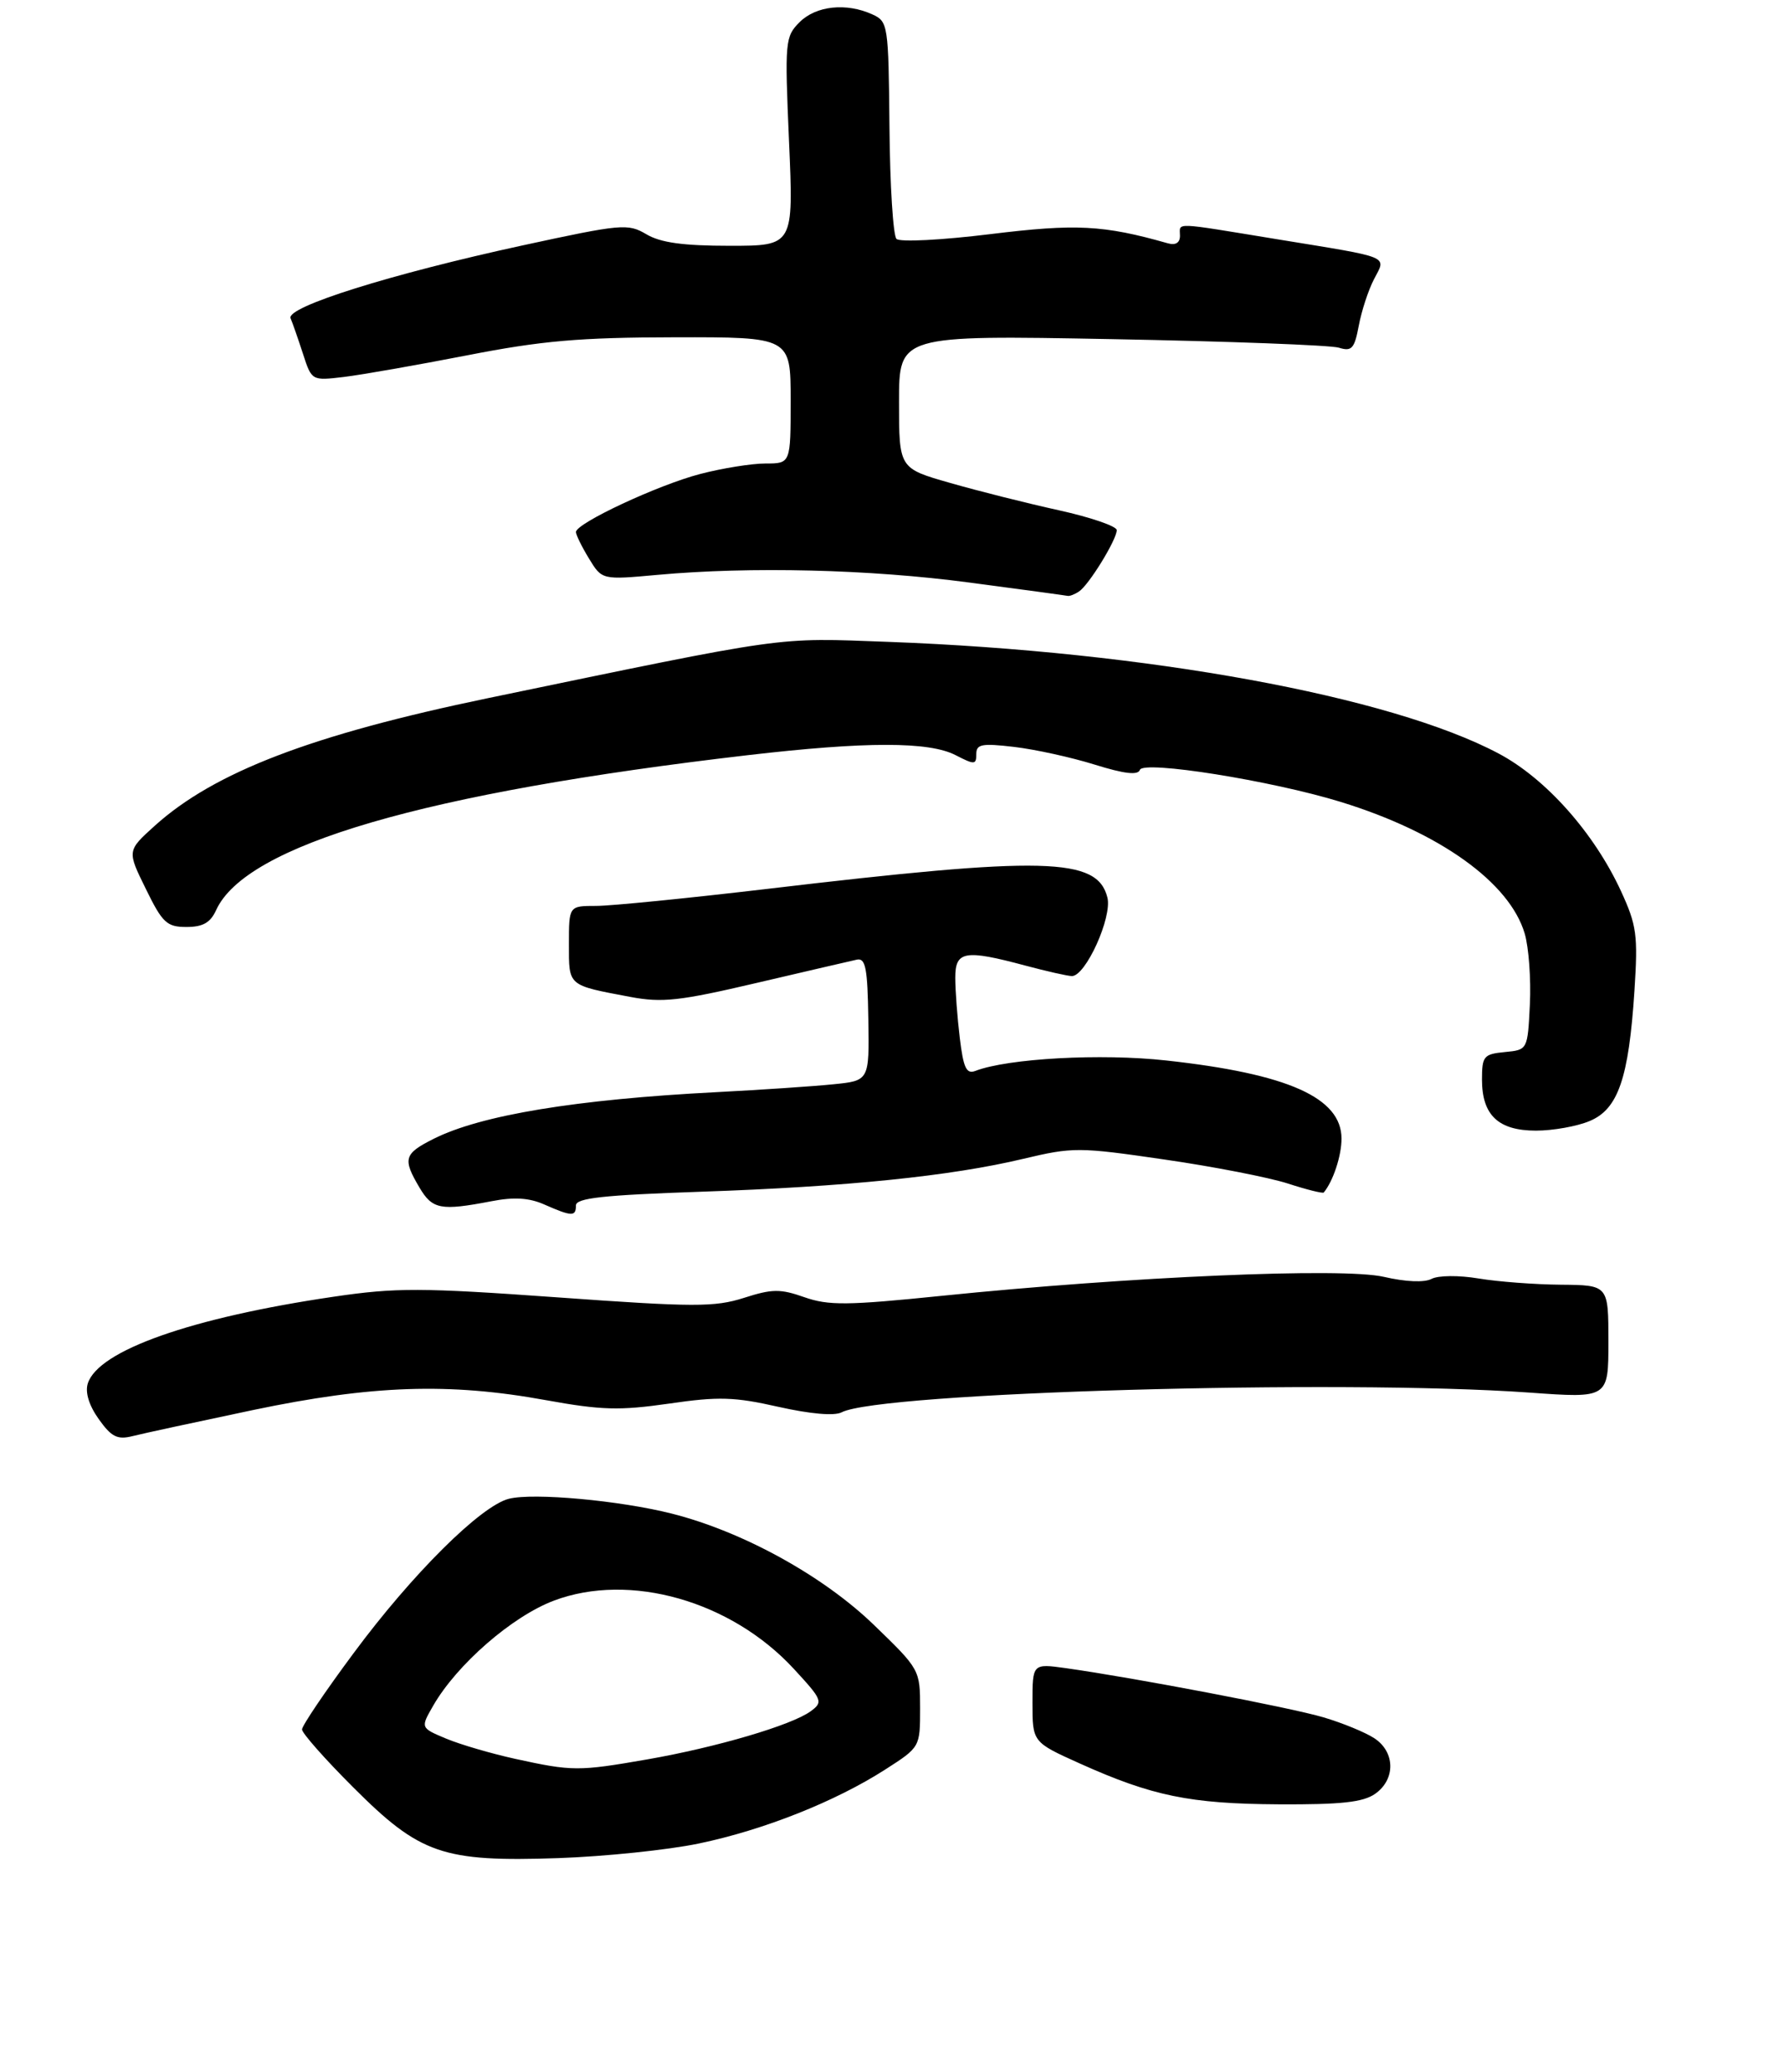 <?xml version="1.0" encoding="UTF-8" standalone="no"?>
<!DOCTYPE svg PUBLIC "-//W3C//DTD SVG 1.1//EN" "http://www.w3.org/Graphics/SVG/1.1/DTD/svg11.dtd" >
<svg xmlns="http://www.w3.org/2000/svg" xmlns:xlink="http://www.w3.org/1999/xlink" version="1.1" viewBox="0 0 254 295">
 <g >
 <path fill="currentColor"
d=" M 99.50 262.51 C 108.75 260.58 118.92 256.54 126.03 251.98 C 131.00 248.79 131.00 248.79 131.00 243.27 C 131.00 237.77 130.97 237.71 124.41 231.37 C 117.17 224.38 105.77 218.10 95.67 215.54 C 88.24 213.66 75.97 212.54 72.46 213.42 C 68.46 214.42 58.69 224.13 50.34 235.41 C 46.30 240.85 43.00 245.74 43.00 246.27 C 43.00 246.79 46.28 250.51 50.30 254.52 C 59.81 264.04 63.04 265.15 79.50 264.59 C 86.10 264.36 95.10 263.43 99.50 262.51 Z  M 195.78 255.44 C 198.71 253.39 198.66 249.48 195.67 247.52 C 194.39 246.68 191.13 245.34 188.42 244.54 C 183.68 243.14 161.55 238.92 151.75 237.54 C 147.00 236.88 147.00 236.88 147.00 242.48 C 147.00 248.08 147.00 248.08 153.75 251.12 C 164.04 255.75 169.45 256.86 182.03 256.93 C 190.92 256.98 194.06 256.64 195.78 255.44 Z  M 36.00 200.79 C 52.95 197.24 63.92 196.86 77.74 199.38 C 85.62 200.81 88.21 200.88 95.25 199.87 C 102.32 198.84 104.56 198.91 110.83 200.33 C 115.39 201.35 118.80 201.65 119.83 201.11 C 125.29 198.26 190.80 196.38 217.75 198.30 C 229.00 199.11 229.00 199.11 229.00 191.05 C 229.00 183.00 229.00 183.00 222.25 182.94 C 218.54 182.91 213.25 182.51 210.50 182.05 C 207.69 181.58 204.77 181.61 203.82 182.11 C 202.80 182.65 200.14 182.54 197.03 181.82 C 191.21 180.47 160.92 181.78 134.00 184.53 C 120.61 185.90 117.96 185.92 114.53 184.72 C 111.10 183.51 109.94 183.52 105.90 184.82 C 101.74 186.14 98.81 186.14 79.36 184.74 C 59.94 183.35 56.38 183.34 47.50 184.65 C 27.23 187.63 13.99 192.31 12.50 197.00 C 12.10 198.27 12.67 200.13 14.06 202.08 C 15.87 204.62 16.70 205.04 18.87 204.50 C 20.32 204.13 28.02 202.47 36.00 200.79 Z  M 82.00 171.65 C 82.00 170.60 85.85 170.18 99.75 169.70 C 120.54 168.99 135.34 167.48 145.66 165.02 C 152.77 163.33 153.57 163.33 165.78 165.11 C 172.78 166.12 180.69 167.67 183.36 168.53 C 186.03 169.40 188.33 169.97 188.47 169.81 C 189.81 168.20 191.00 164.58 191.00 162.14 C 191.00 156.31 183.39 152.91 166.06 151.01 C 156.77 149.98 143.53 150.71 138.88 152.49 C 137.59 152.99 137.17 152.09 136.65 147.80 C 136.30 144.89 136.01 141.04 136.01 139.25 C 136.00 135.41 137.34 135.18 146.00 137.50 C 149.03 138.31 152.00 138.98 152.61 138.99 C 154.57 139.01 158.37 130.61 157.67 127.81 C 156.23 122.07 148.80 121.89 109.12 126.59 C 97.90 127.91 86.99 129.00 84.87 129.00 C 81.00 129.00 81.00 129.00 81.00 134.43 C 81.00 140.47 80.76 140.26 89.75 141.96 C 94.28 142.81 96.75 142.54 107.75 139.96 C 114.76 138.32 121.17 136.83 122.00 136.65 C 123.24 136.39 123.52 137.87 123.63 145.11 C 123.77 153.89 123.77 153.89 118.63 154.40 C 115.81 154.69 108.33 155.19 102.00 155.52 C 81.99 156.55 68.46 158.79 61.75 162.16 C 57.51 164.29 57.30 165.01 59.72 169.10 C 61.56 172.22 62.75 172.44 69.98 171.05 C 73.18 170.43 75.33 170.56 77.48 171.51 C 81.43 173.25 82.00 173.26 82.00 171.65 Z  M 226.33 159.63 C 230.39 157.94 231.90 153.53 232.71 141.04 C 233.22 133.15 233.03 131.76 230.79 126.89 C 226.96 118.59 220.08 110.85 213.35 107.29 C 197.92 99.11 163.26 92.77 126.50 91.40 C 110.19 90.80 112.74 90.44 69.50 99.41 C 44.37 104.63 30.50 109.94 22.02 117.60 C 18.09 121.15 18.09 121.15 20.76 126.57 C 23.13 131.42 23.75 132.00 26.55 132.00 C 28.88 132.00 29.96 131.39 30.77 129.60 C 35.01 120.31 60.44 112.89 106.50 107.53 C 123.28 105.58 132.28 105.58 136.05 107.53 C 138.75 108.92 139.00 108.91 139.00 107.39 C 139.00 105.96 139.78 105.82 144.40 106.36 C 147.37 106.71 152.53 107.84 155.86 108.88 C 160.09 110.20 162.03 110.42 162.29 109.63 C 162.75 108.24 181.07 111.16 190.92 114.20 C 204.99 118.54 214.93 125.66 217.08 132.93 C 217.66 134.89 217.99 139.43 217.82 143.00 C 217.50 149.50 217.50 149.50 214.25 149.81 C 211.24 150.10 211.00 150.40 211.00 153.73 C 211.00 158.80 213.33 161.00 218.69 161.00 C 221.09 161.00 224.54 160.39 226.33 159.63 Z  M 153.62 84.23 C 155.02 83.32 158.99 76.86 159.00 75.49 C 159.00 74.94 155.29 73.66 150.75 72.66 C 146.21 71.66 139.24 69.91 135.25 68.76 C 128.00 66.69 128.00 66.69 128.00 57.21 C 128.00 47.73 128.00 47.73 158.25 48.29 C 174.89 48.60 189.46 49.15 190.62 49.51 C 192.46 50.08 192.84 49.66 193.46 46.37 C 193.85 44.28 194.82 41.31 195.62 39.77 C 197.38 36.37 198.31 36.76 181.85 34.07 C 166.75 31.60 168.00 31.64 168.00 33.57 C 168.00 34.58 167.38 34.96 166.25 34.64 C 157.10 32.04 153.19 31.84 141.00 33.34 C 134.10 34.19 128.11 34.50 127.64 34.02 C 127.16 33.56 126.71 26.40 126.64 18.13 C 126.50 3.48 126.44 3.07 124.20 2.05 C 120.50 0.36 116.18 0.82 113.85 3.15 C 111.78 5.22 111.72 5.85 112.34 20.15 C 112.99 35.00 112.99 35.00 103.90 35.00 C 97.27 35.00 94.06 34.56 92.03 33.36 C 89.40 31.80 88.50 31.89 74.38 34.95 C 55.65 39.02 40.70 43.71 41.37 45.32 C 41.65 45.97 42.44 48.24 43.13 50.36 C 44.38 54.22 44.38 54.22 48.94 53.68 C 51.45 53.38 59.35 51.99 66.50 50.60 C 77.14 48.52 82.50 48.05 96.04 48.03 C 112.57 48.00 112.57 48.00 112.57 57.00 C 112.57 66.00 112.57 66.00 109.00 66.00 C 107.03 66.00 102.85 66.67 99.70 67.49 C 93.67 69.06 82.00 74.52 82.00 75.76 C 82.01 76.17 82.84 77.87 83.86 79.54 C 85.71 82.58 85.71 82.58 93.61 81.86 C 106.91 80.65 123.84 81.07 138.00 82.95 C 145.43 83.93 151.72 84.79 152.00 84.85 C 152.28 84.92 153.01 84.64 153.62 84.23 Z  M 73.33 250.45 C 69.93 249.70 65.51 248.41 63.51 247.57 C 59.86 246.04 59.86 246.04 61.68 242.88 C 65.05 237.02 72.90 230.18 78.85 227.93 C 89.66 223.85 104.10 227.96 113.03 237.65 C 117.11 242.07 117.22 242.36 115.42 243.68 C 112.72 245.66 101.99 248.82 92.17 250.53 C 82.35 252.24 81.50 252.24 73.33 250.45 Z "/>
</g>
</svg>